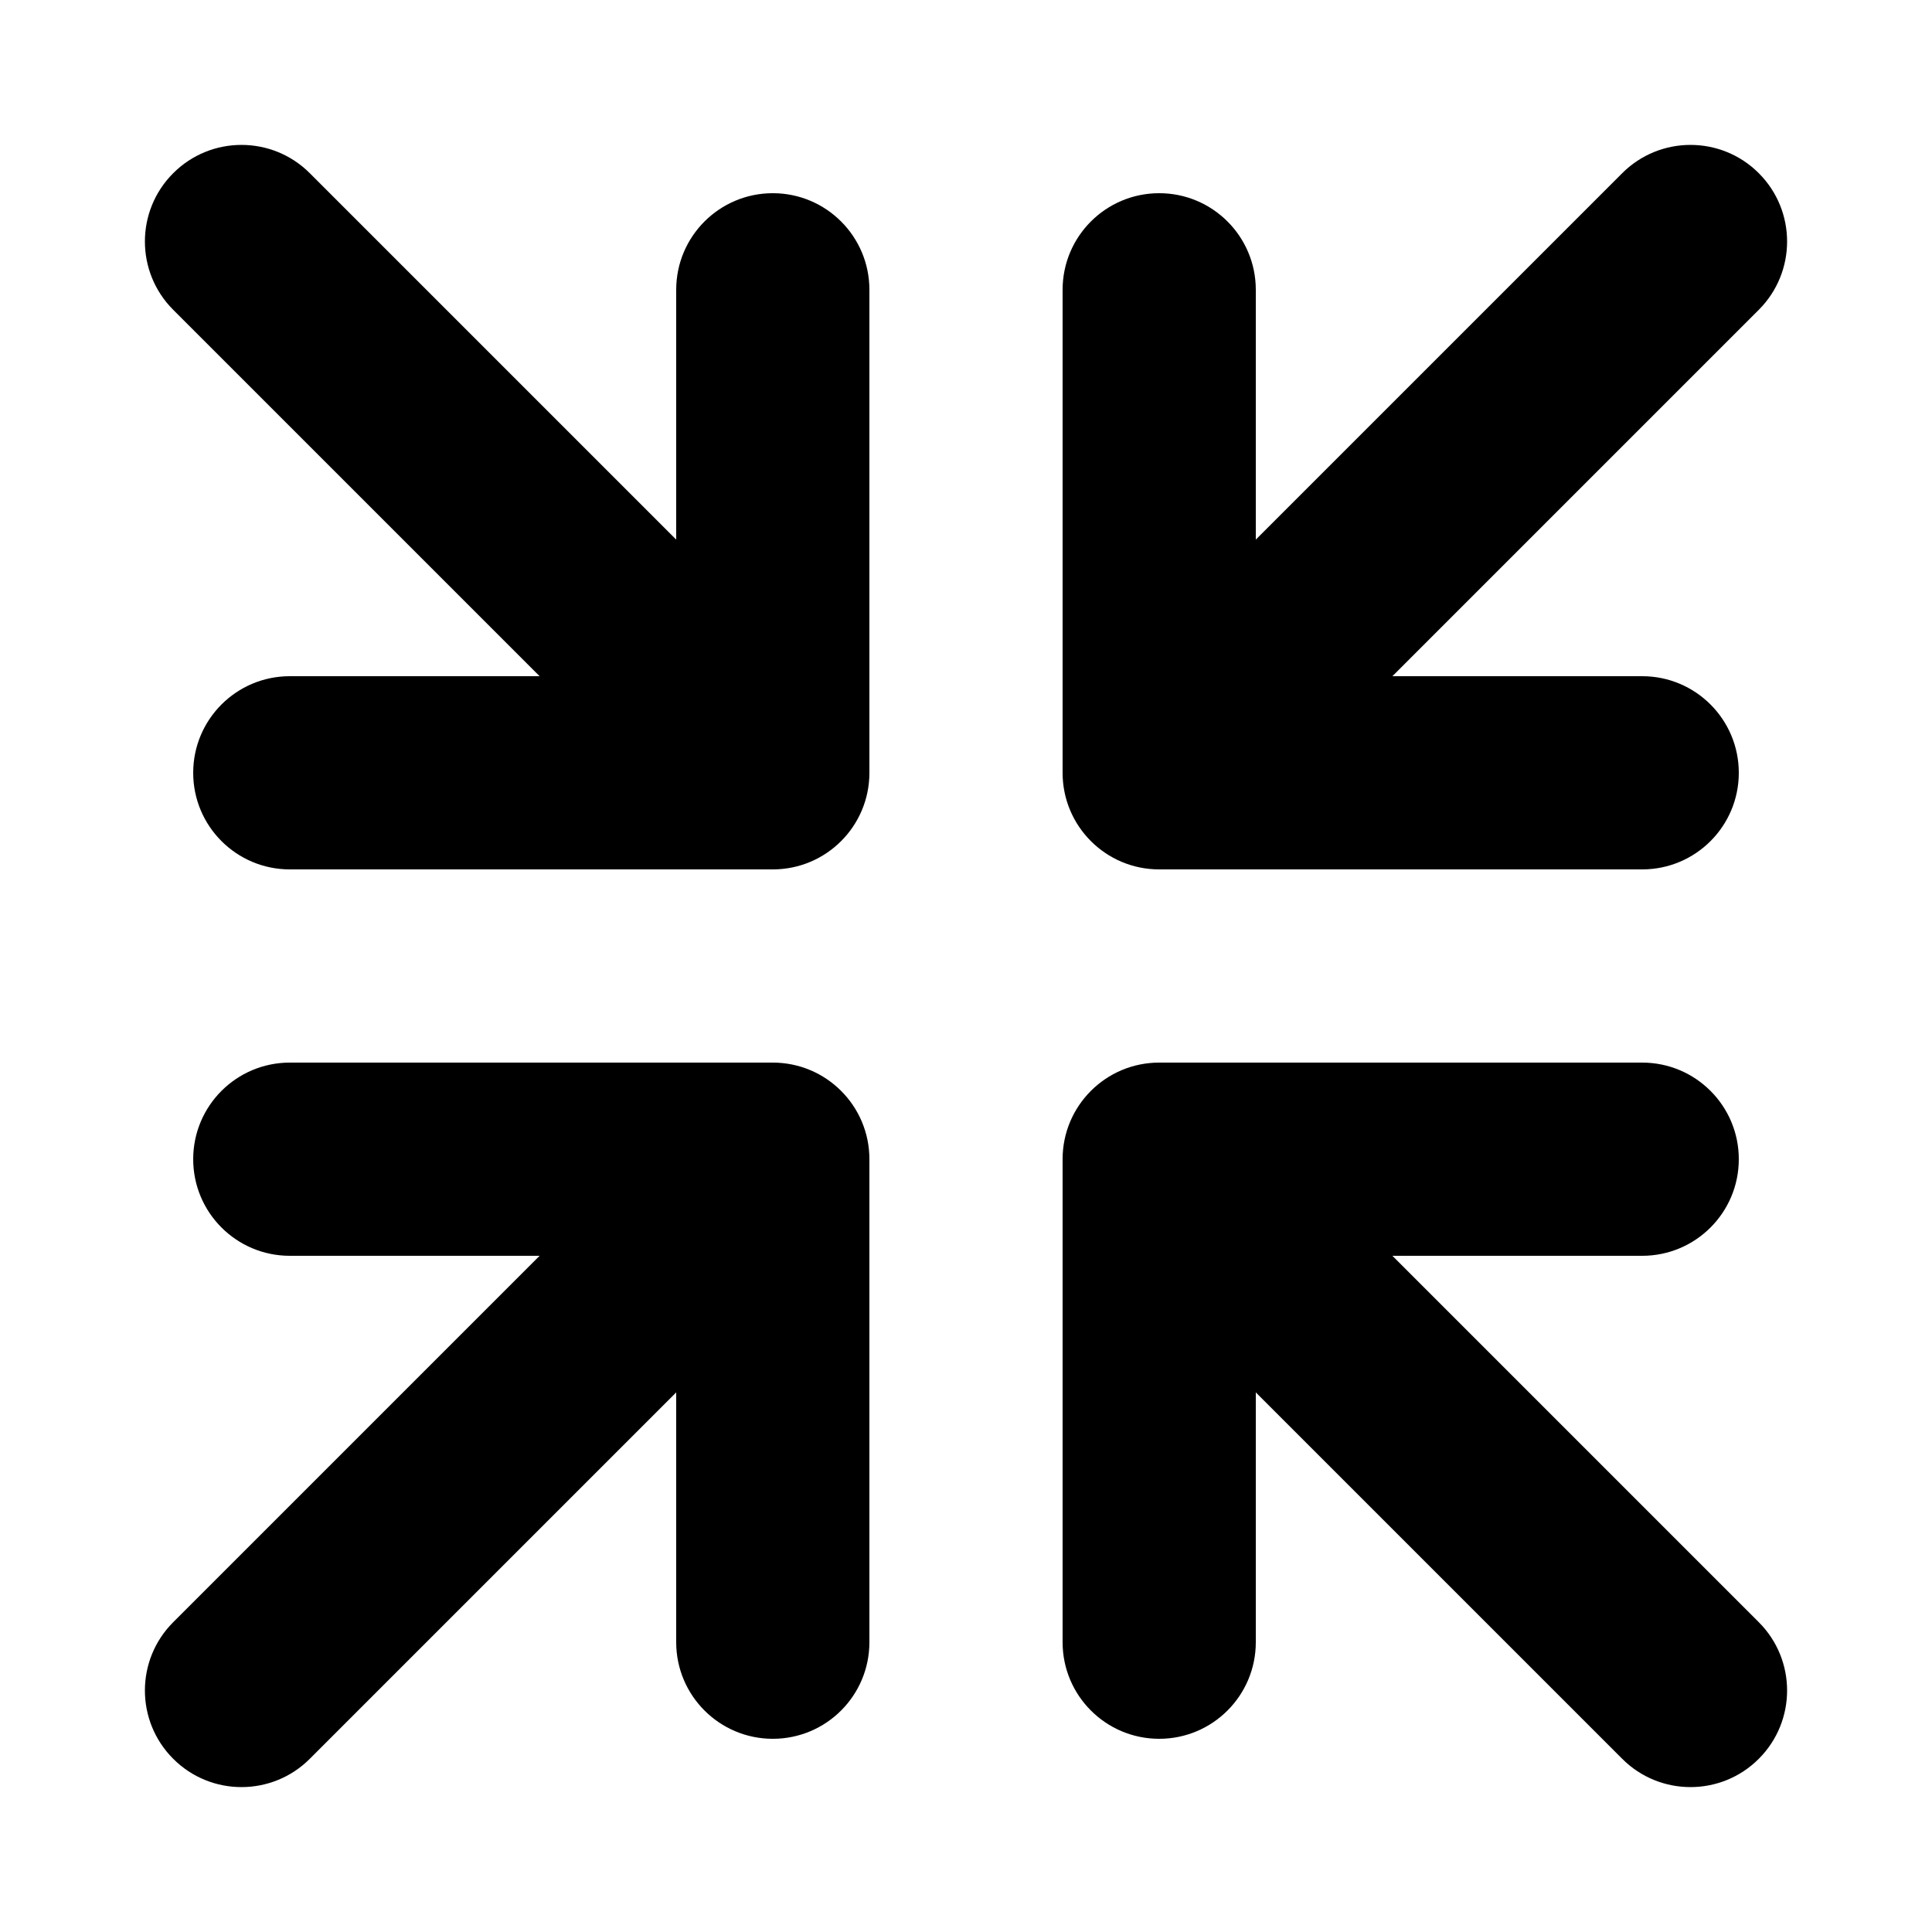 <svg xmlns="http://www.w3.org/2000/svg" xmlns:xlink="http://www.w3.org/1999/xlink" version="1.1" id="Your_Icon" x="0px" y="0px" viewBox="0 0 100 100" enable-background="new 0 0 100 100" xml:space="preserve" height="100px" width="100px">
<g>
	<g>
		<g>
			<g>
			</g>
		</g>
		<g>
		</g>
	</g>
</g>
<g>
	<path fill="#000000" d="M72.07,65H85c2.762,0,5-2.238,5-5s-2.238-5-5-5H60c-2.762,0-5,2.238-5,5v25c0,2.762,2.238,5,5,5   s5-2.238,5-5V72.07l18.965,18.965C84.94,92.012,86.221,92.5,87.5,92.5s2.56-0.488,3.535-1.465c1.953-1.952,1.953-5.118,0-7.07   L72.07,65z"/>
	<path fill="#000000" d="M40,55H15c-2.762,0-5,2.238-5,5s2.238,5,5,5h12.93L8.965,83.965c-1.953,1.952-1.953,5.118,0,7.07   C9.94,92.012,11.221,92.5,12.5,92.5s2.56-0.488,3.535-1.465L35,72.07V85c0,2.762,2.238,5,5,5s5-2.238,5-5V60   C45,57.238,42.762,55,40,55z"/>
	<path fill="#000000" d="M40,10c-2.762,0-5,2.238-5,5v12.93L16.035,8.965c-1.951-1.953-5.119-1.953-7.07,0   c-1.953,1.952-1.953,5.118,0,7.07L27.93,35H15c-2.762,0-5,2.238-5,5s2.238,5,5,5h25c2.762,0,5-2.238,5-5V15   C45,12.238,42.762,10,40,10z"/>
	<path fill="#000000" d="M60,45h25c2.762,0,5-2.238,5-5s-2.238-5-5-5H72.07l18.965-18.965c1.953-1.952,1.953-5.118,0-7.07   c-1.951-1.953-5.119-1.953-7.07,0L65,27.93V15c0-2.762-2.238-5-5-5s-5,2.238-5,5v25C55,42.762,57.238,45,60,45z"/>
</g>
</svg>